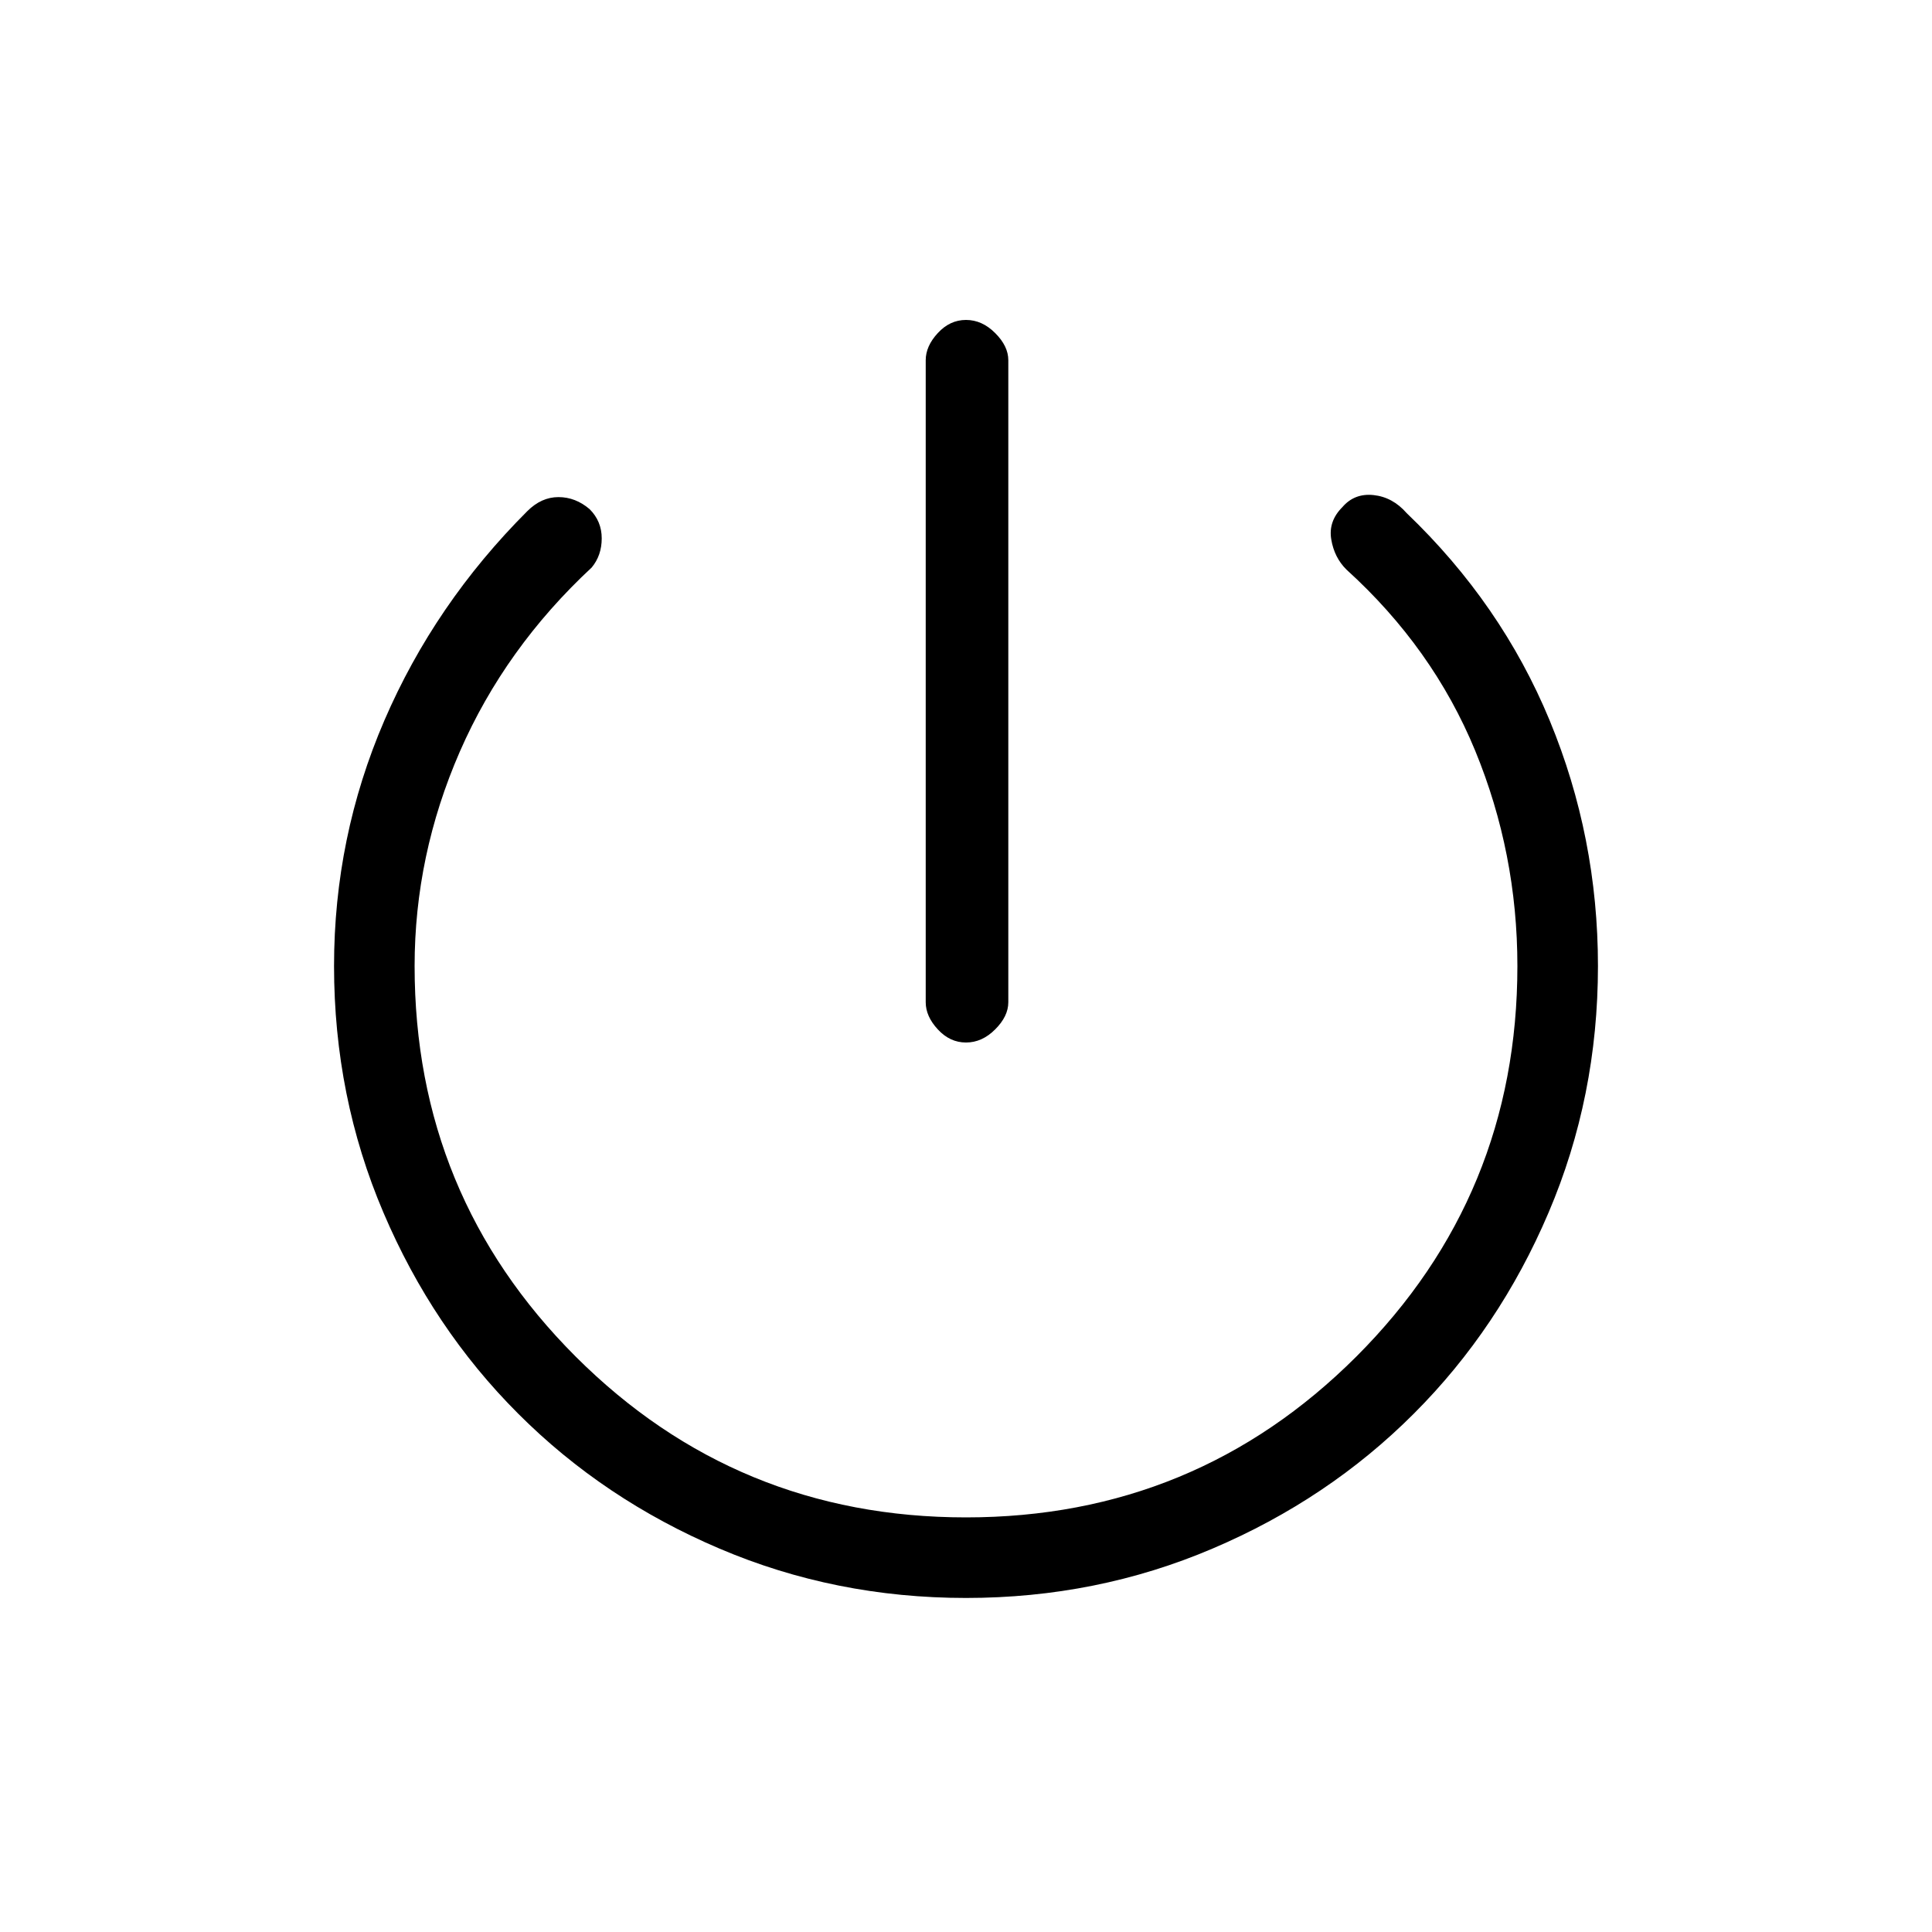 <svg xmlns="http://www.w3.org/2000/svg" height="20" width="20"><path d="M10 10.792q-.167 0-.292-.136-.125-.135-.125-.281V3.729q0-.146.125-.281.125-.136.292-.136.167 0 .302.136.136.135.136.281v6.646q0 .146-.136.281-.135.136-.302.136Zm0 5.75q-1.354 0-2.552-.511-1.198-.51-2.083-1.396-.886-.885-1.396-2.083-.511-1.198-.511-2.552 0-1.333.521-2.542Q4.5 6.25 5.458 5.292q.146-.146.323-.146.177 0 .323.125.125.125.125.302t-.104.302q-.896.833-1.365 1.906Q4.292 8.854 4.292 10q0 2.375 1.666 4.042Q7.625 15.708 10 15.708t4.042-1.666q1.666-1.667 1.666-4.042 0-1.167-.437-2.229-.438-1.063-1.333-1.875-.126-.125-.157-.313-.031-.187.115-.333.125-.146.323-.125.198.021.343.187.98.938 1.48 2.146.5 1.209.5 2.542 0 1.354-.511 2.552-.51 1.198-1.396 2.083-.885.886-2.083 1.396-1.198.511-2.552.511Z"/></svg>